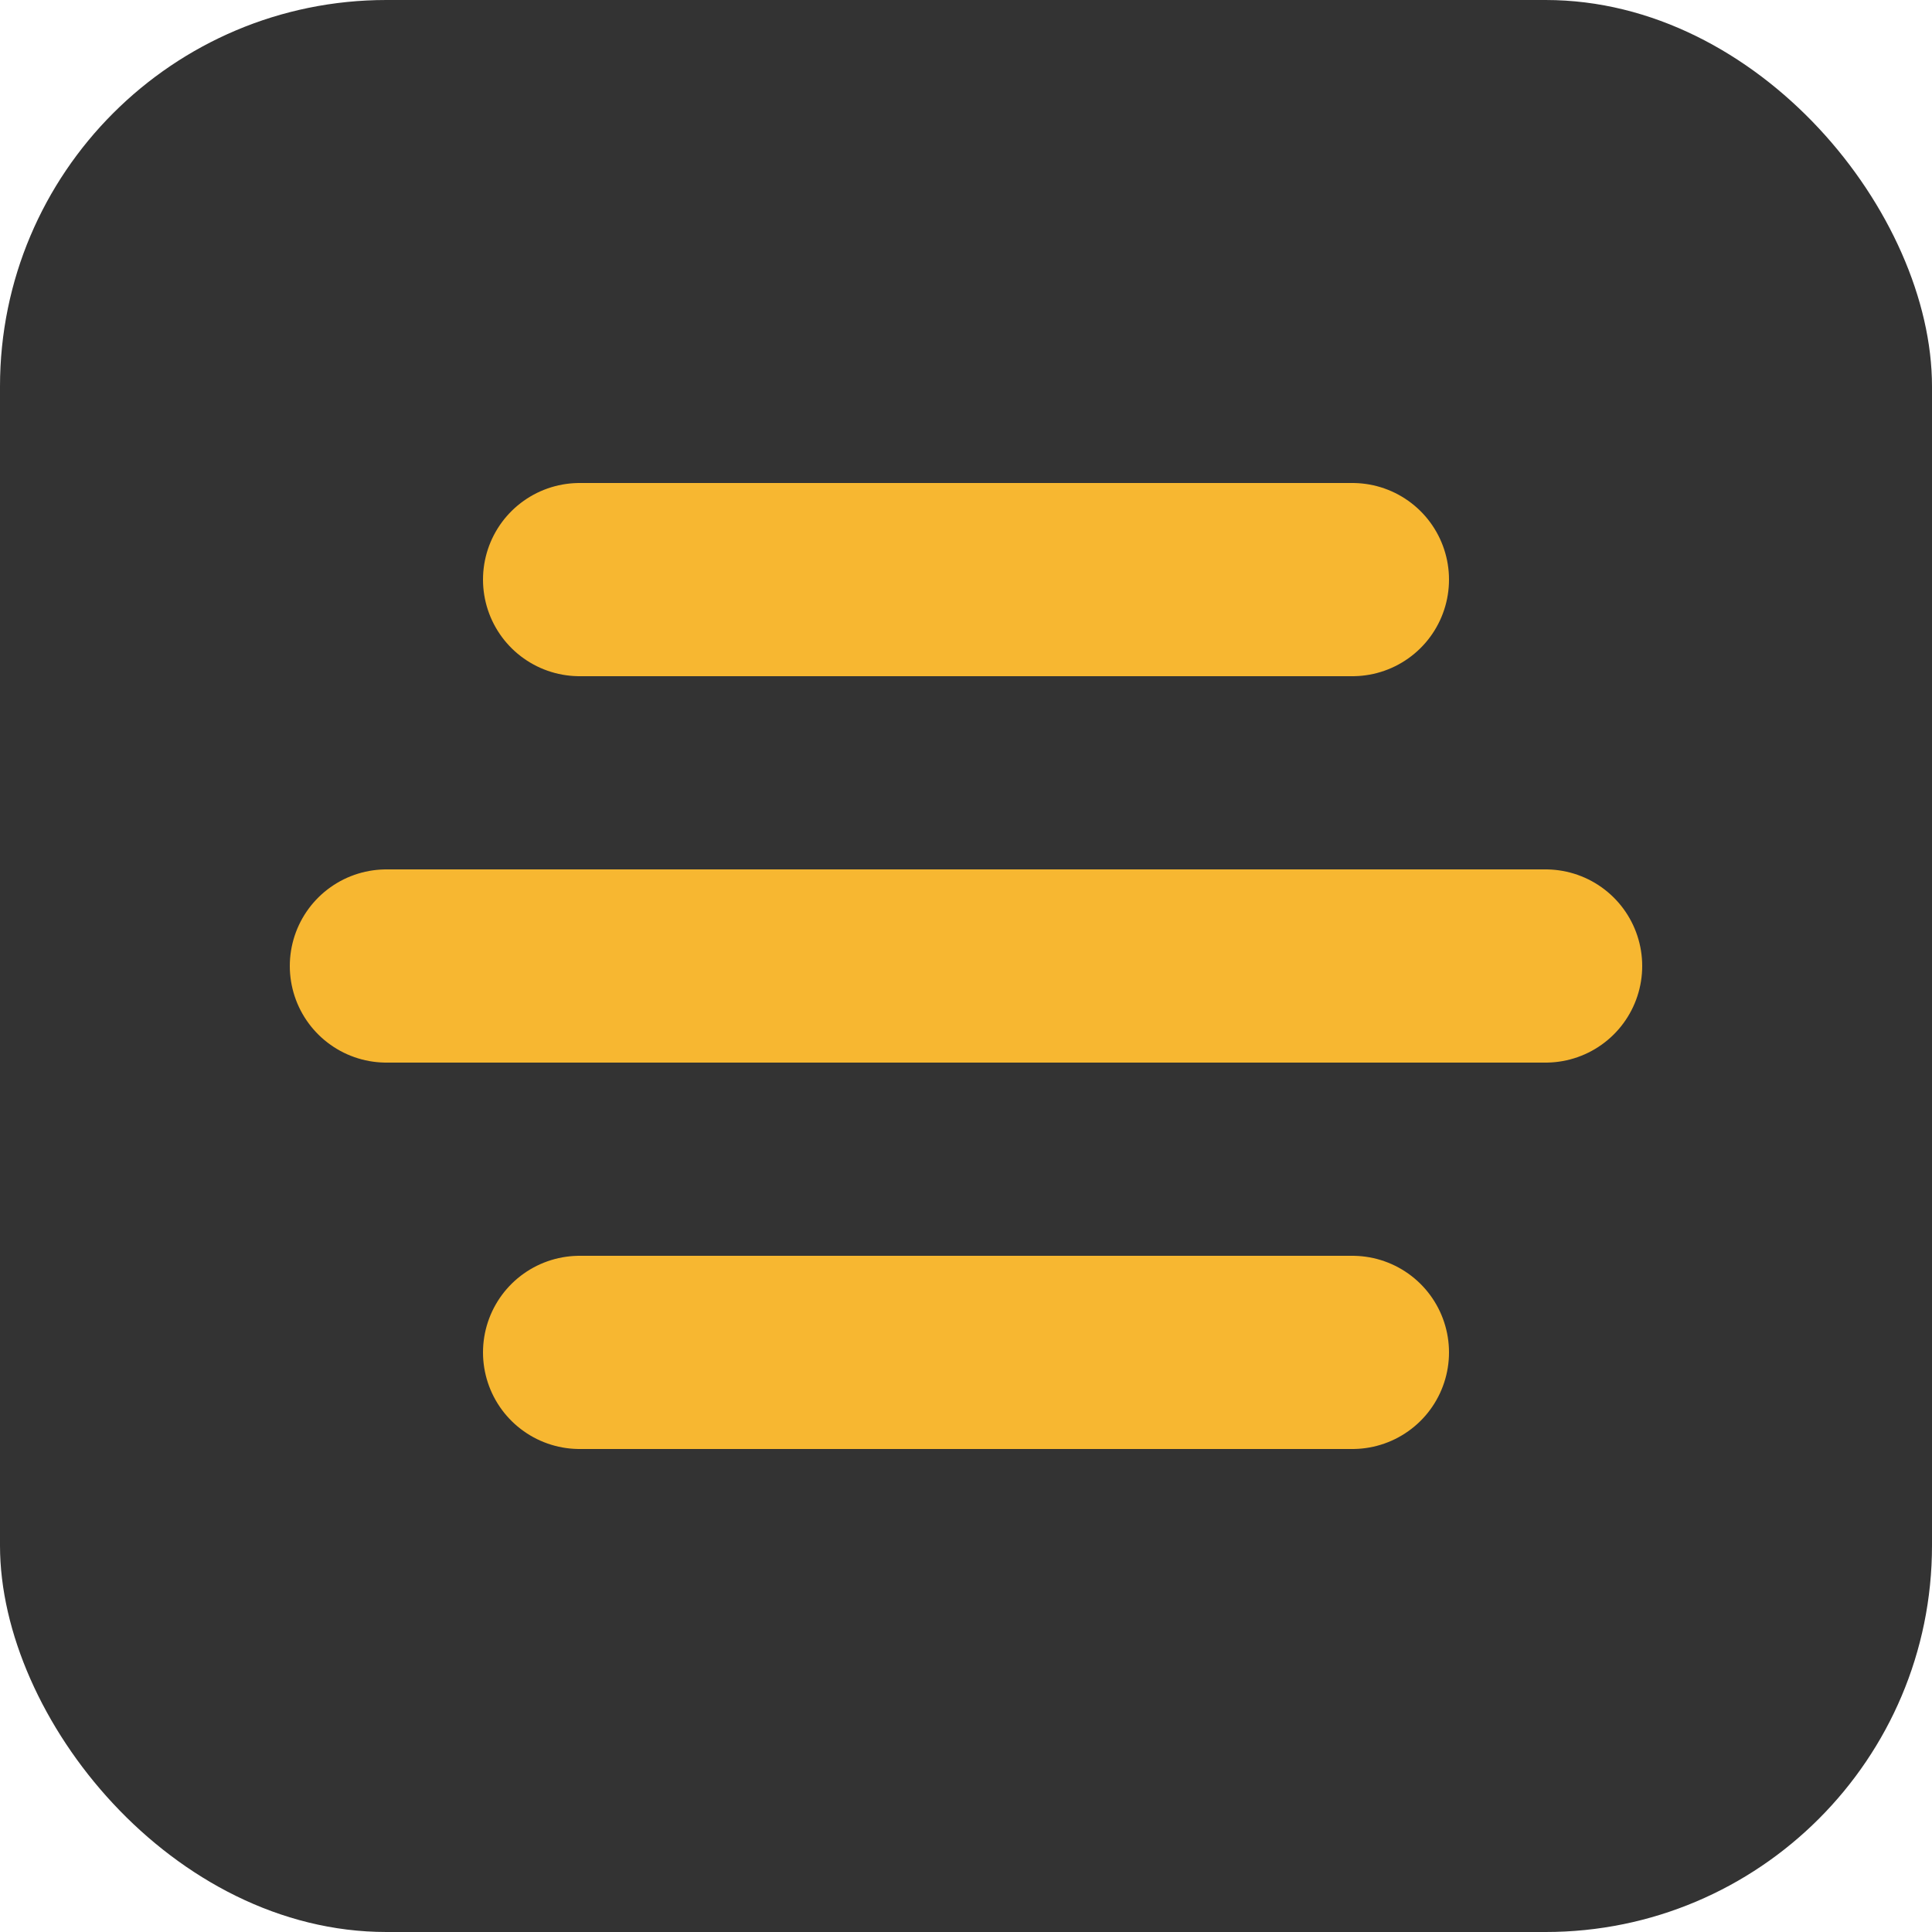 <?xml version="1.0" encoding="UTF-8"?>
<svg width="40" height="40" viewBox="0 0 40 40" fill="none" xmlns="http://www.w3.org/2000/svg">
  <rect width="40" height="40" rx="8" fill="#333333"/>
  <path d="M8 20H32" stroke="#F7B731" stroke-width="4" stroke-linecap="round"/>
  <path d="M12 12H28" stroke="#F7B731" stroke-width="4" stroke-linecap="round"/>
  <path d="M12 28H28" stroke="#F7B731" stroke-width="4" stroke-linecap="round"/>
</svg>